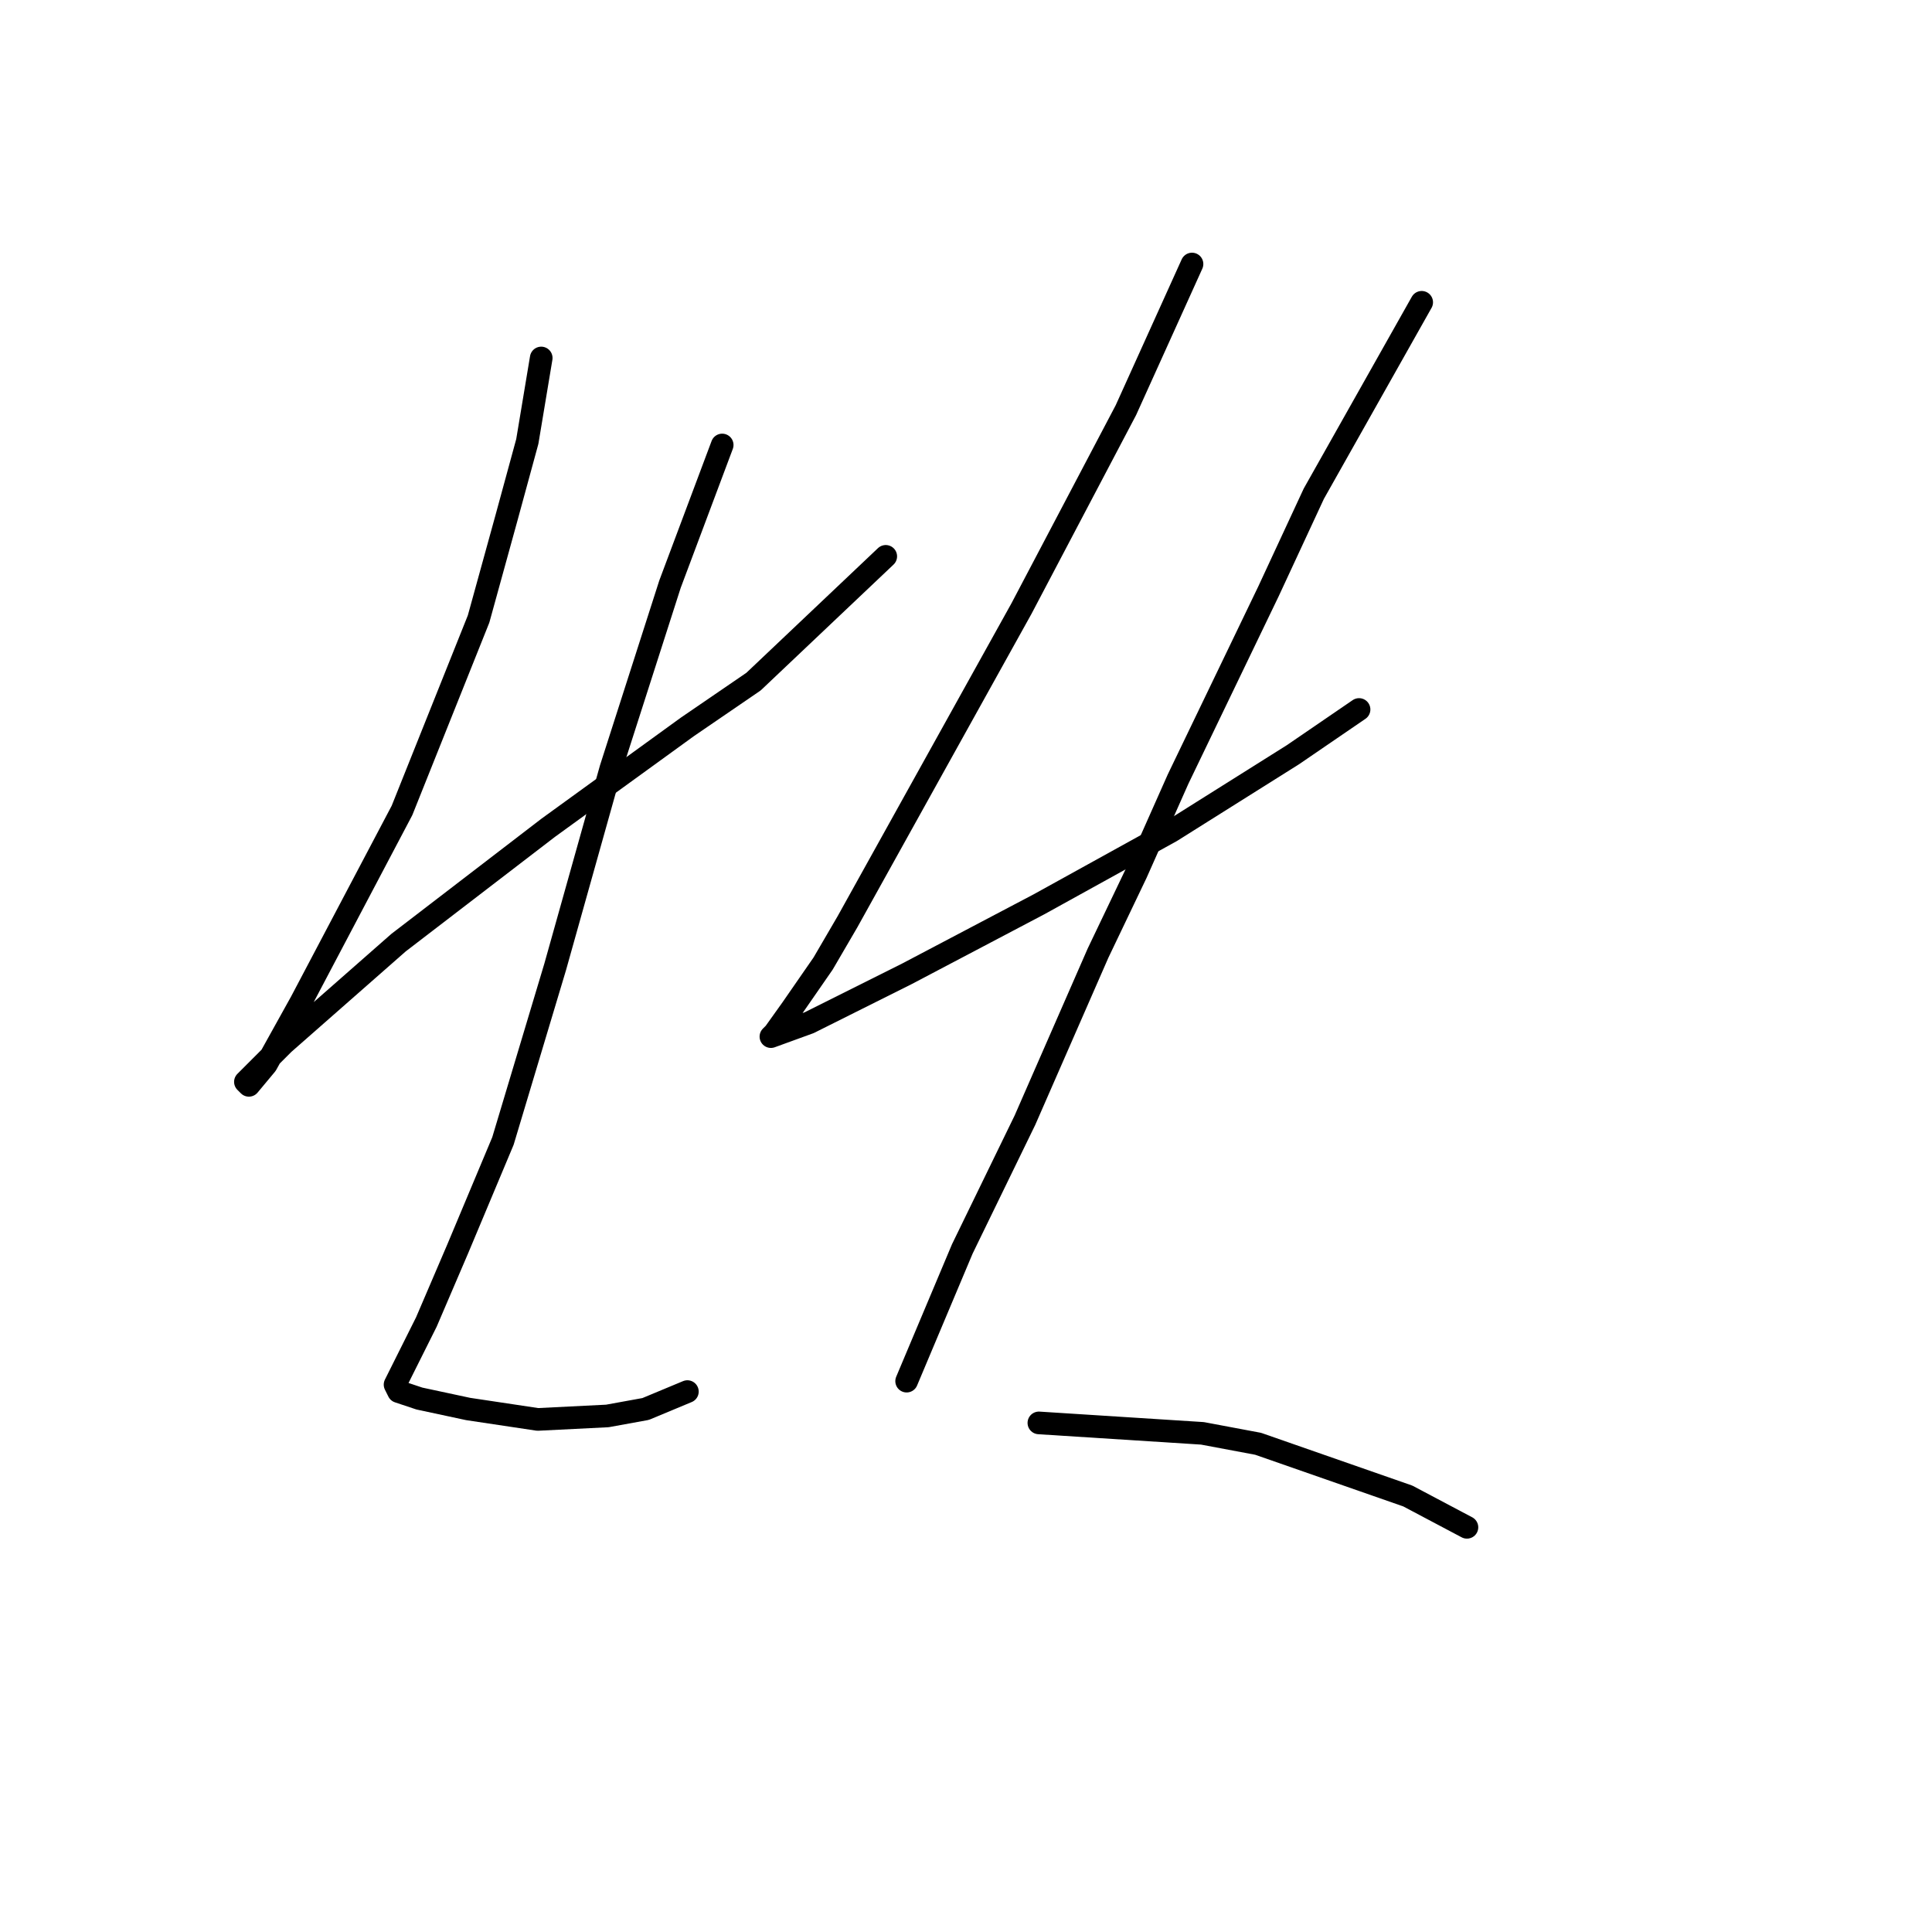 <?xml version="1.0" standalone="no"?>
    <svg width="256" height="256" xmlns="http://www.w3.org/2000/svg" version="1.1">
    <polyline stroke="black" stroke-width="3" stroke-linecap="round" fill="transparent" stroke-linejoin="round" points="71.714 47.435 69.87 58.502 67.103 68.647 63.414 82.02 53.269 107.383 39.896 132.745 35.285 141.046 32.979 143.813 32.518 143.351 37.59 138.279 52.808 124.906 72.637 109.688 91.082 96.315 99.844 90.321 117.367 73.72 117.367 73.72 " />
        <polyline stroke="black" stroke-width="3" stroke-linecap="round" fill="transparent" stroke-linejoin="round" points="95.694 58.963 88.777 77.409 80.937 101.849 73.559 128.134 66.642 151.191 60.647 165.486 56.497 175.17 54.191 179.781 52.808 182.548 52.347 183.47 52.808 184.393 55.575 185.315 62.031 186.698 71.253 188.082 80.476 187.621 85.549 186.698 91.082 184.393 91.082 184.393 " />
        <polyline stroke="black" stroke-width="3" stroke-linecap="round" fill="transparent" stroke-linejoin="round" points="157.947 34.984 149.186 54.352 135.352 80.637 121.517 105.538 112.295 122.139 109.067 127.673 104.916 133.668 102.611 136.896 102.15 137.357 107.222 135.512 120.134 129.056 137.657 119.833 155.18 110.15 171.32 100.004 180.082 94.01 180.082 94.01 " />
        <polyline stroke="black" stroke-width="3" stroke-linecap="round" fill="transparent" stroke-linejoin="round" points="188.382 40.057 174.087 65.419 168.092 78.331 156.103 103.232 150.569 115.683 145.497 126.289 135.813 148.424 127.512 165.486 120.134 183.009 120.134 183.009 " />
        <polyline stroke="black" stroke-width="3" stroke-linecap="round" fill="transparent" stroke-linejoin="round" points="137.657 188.543 159.331 189.926 166.709 191.31 186.538 198.227 194.377 202.377 194.377 202.377 " />
        </svg>